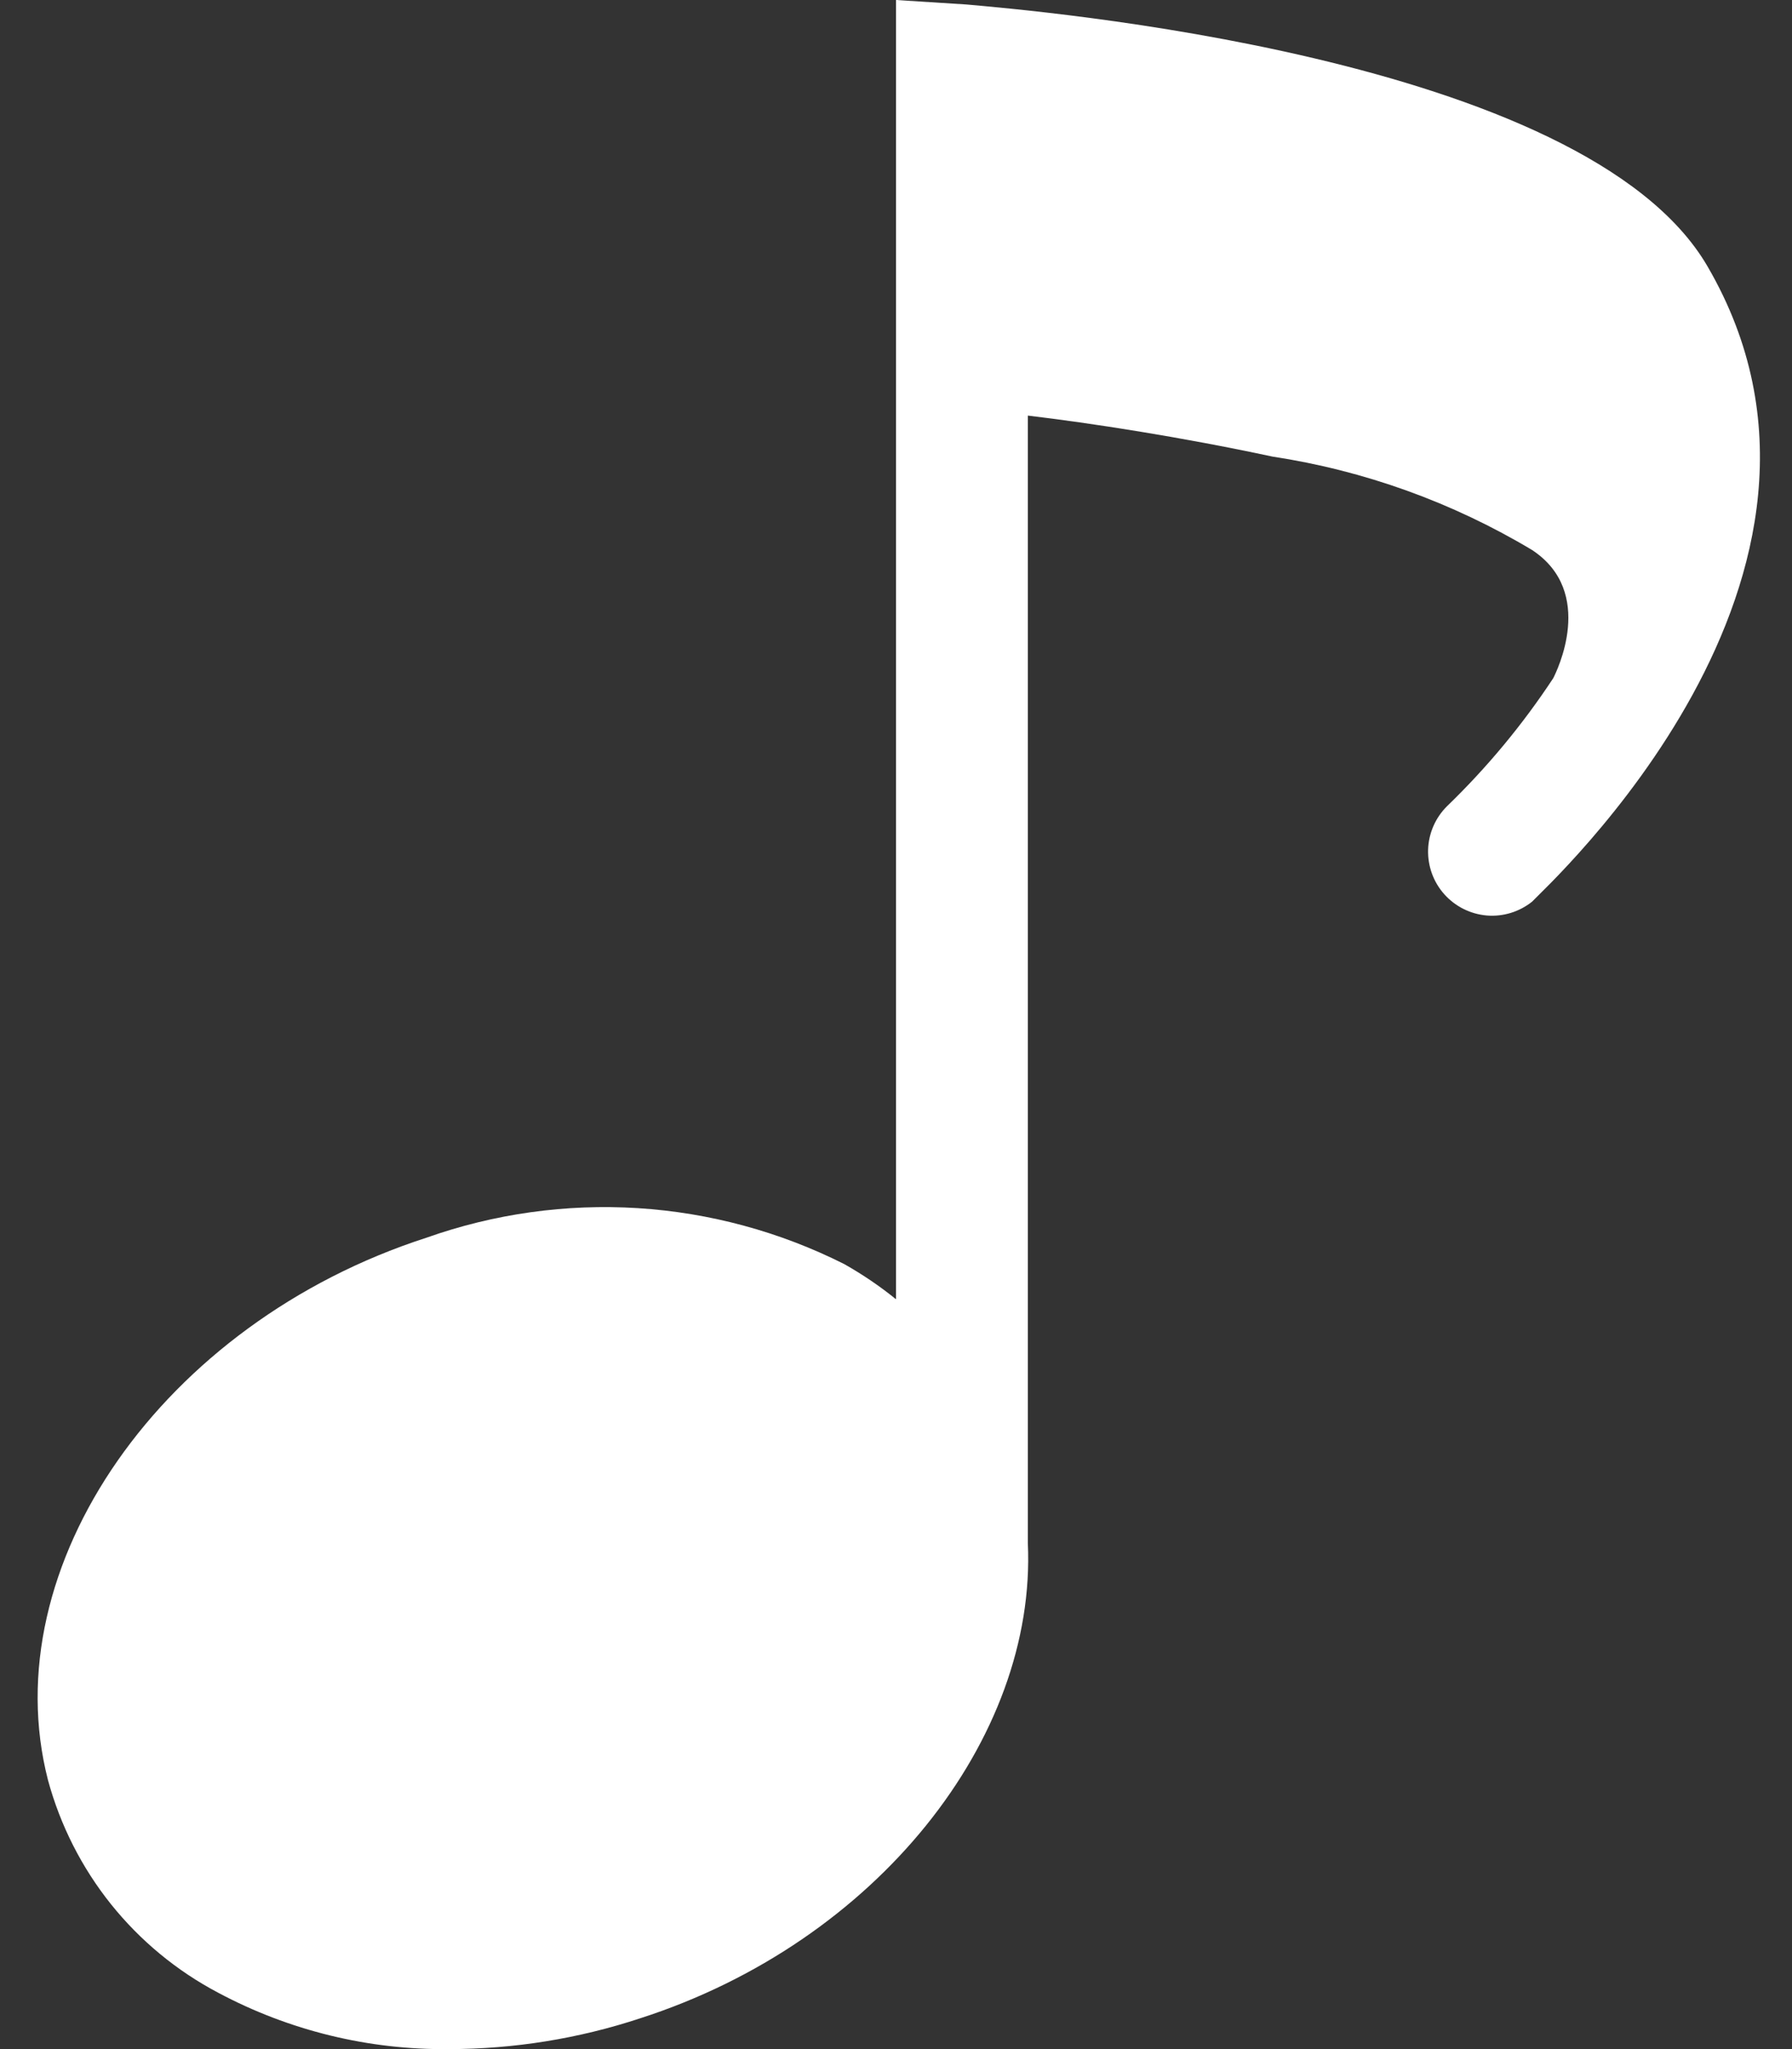 <svg width="28" height="32" viewBox="0 0 28 32" fill="none" xmlns="http://www.w3.org/2000/svg">
<rect x="0" y="0" width="28" height="32" fill="#333333" stroke="none"/>
<path d="M26.68 4.16C24.76 0.86 16.08 0.16 15.1 0.07L14 0V20.29C13.746 20.084 13.475 19.901 13.19 19.74C12.185 19.235 11.089 18.938 9.967 18.867C8.845 18.797 7.72 18.954 6.66 19.33C2.54 20.66 -0.11 24.46 0.75 27.8C0.942 28.506 1.277 29.166 1.734 29.737C2.192 30.308 2.762 30.779 3.41 31.12C4.52 31.712 5.762 32.015 7.02 32C8.032 31.999 9.038 31.837 10 31.52C13.7 30.33 16.2 27.15 16.06 24.1V6.49C17.06 6.61 18.43 6.82 19.88 7.13C21.315 7.348 22.694 7.844 23.94 8.59C24.94 9.25 24.32 10.49 24.27 10.59C23.792 11.316 23.235 11.986 22.61 12.59C22.428 12.77 22.322 13.014 22.314 13.27C22.307 13.526 22.397 13.775 22.568 13.966C22.739 14.157 22.976 14.275 23.231 14.297C23.486 14.318 23.74 14.24 23.94 14.08C24.15 13.85 29.5 9 26.68 4.16Z" fill="white"/>
</svg>
